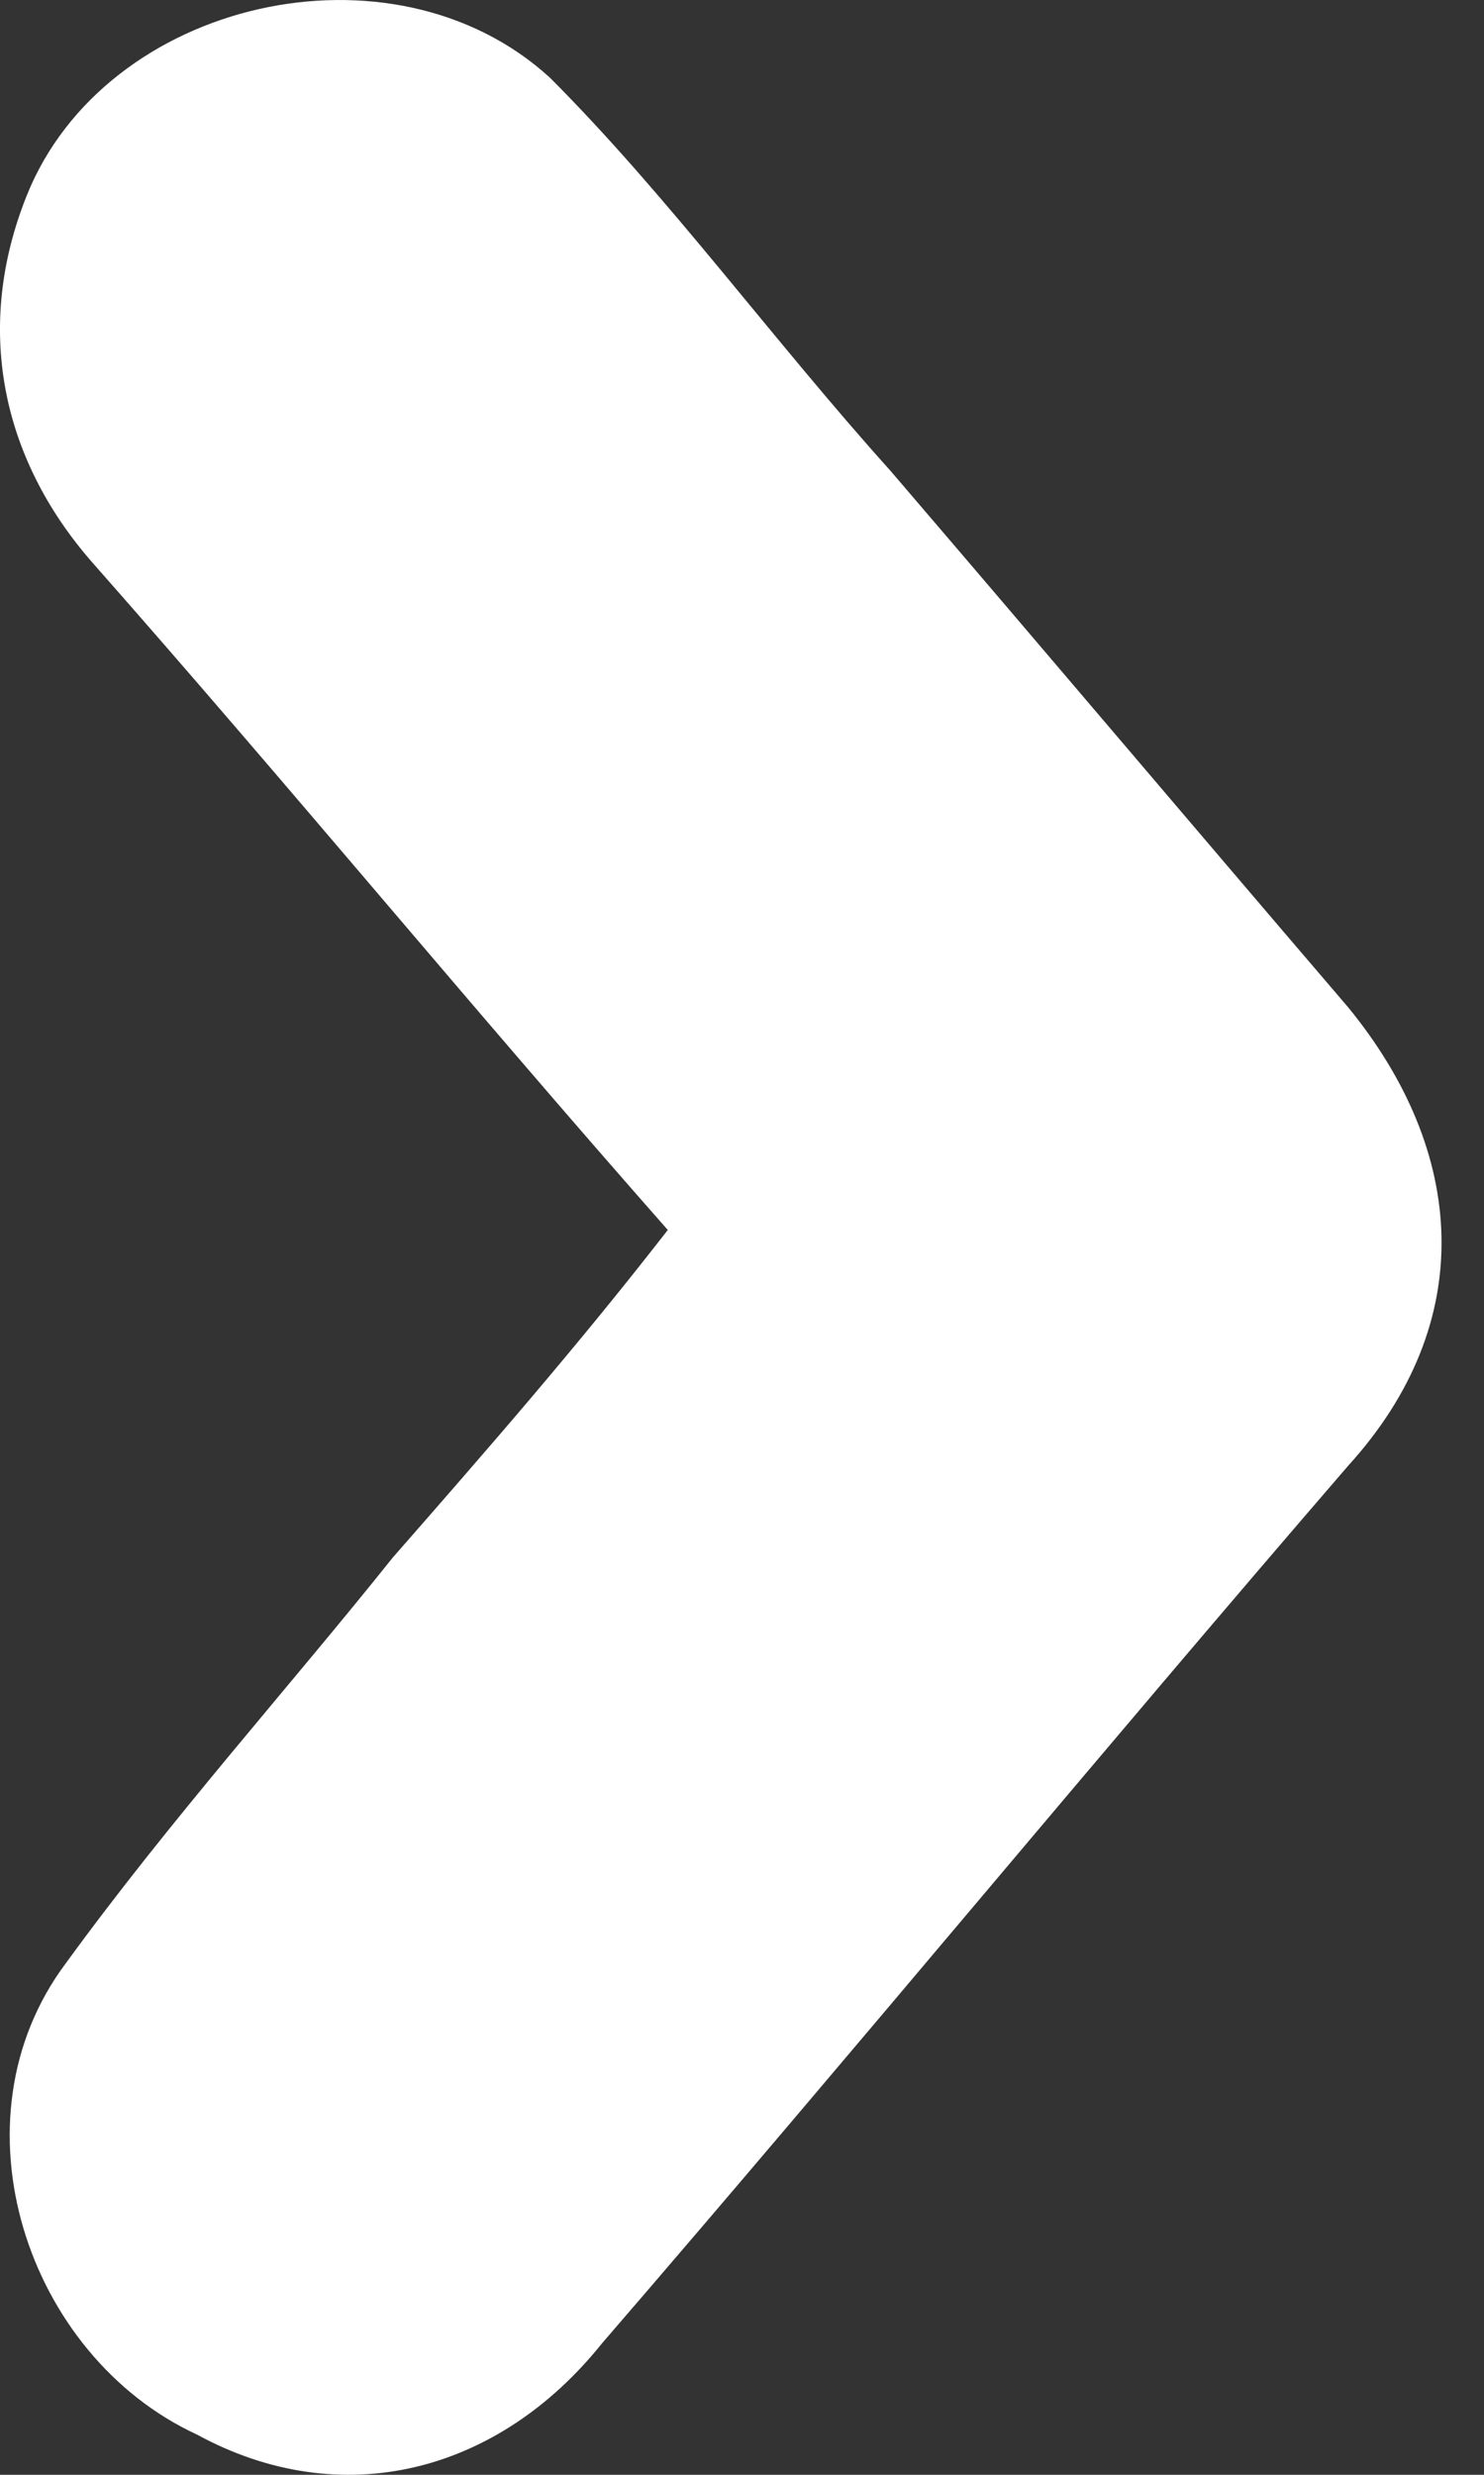 <svg width="12" height="20" viewBox="0 0 12 20" fill="none" xmlns="http://www.w3.org/2000/svg">
<rect x="0" y="0" width="12" height="20" fill="#333333" stroke="none"/>
<path d="M5.4 9.94C3.813 8.141 2.332 6.342 0.745 4.544C0.004 3.697 -0.208 2.639 0.216 1.581C0.851 -0.006 3.178 -0.535 4.448 0.629C5.4 1.581 6.247 2.745 7.199 3.803C8.469 5.284 9.633 6.66 10.902 8.141C11.855 9.305 11.96 10.681 10.902 11.845C8.892 14.172 6.882 16.606 4.871 18.934C4.025 19.992 2.755 20.309 1.591 19.674C0.216 19.039 -0.419 17.135 0.533 15.865C1.38 14.701 2.332 13.643 3.178 12.585C3.919 11.739 4.66 10.892 5.4 9.94Z" fill="white"/>
</svg>
